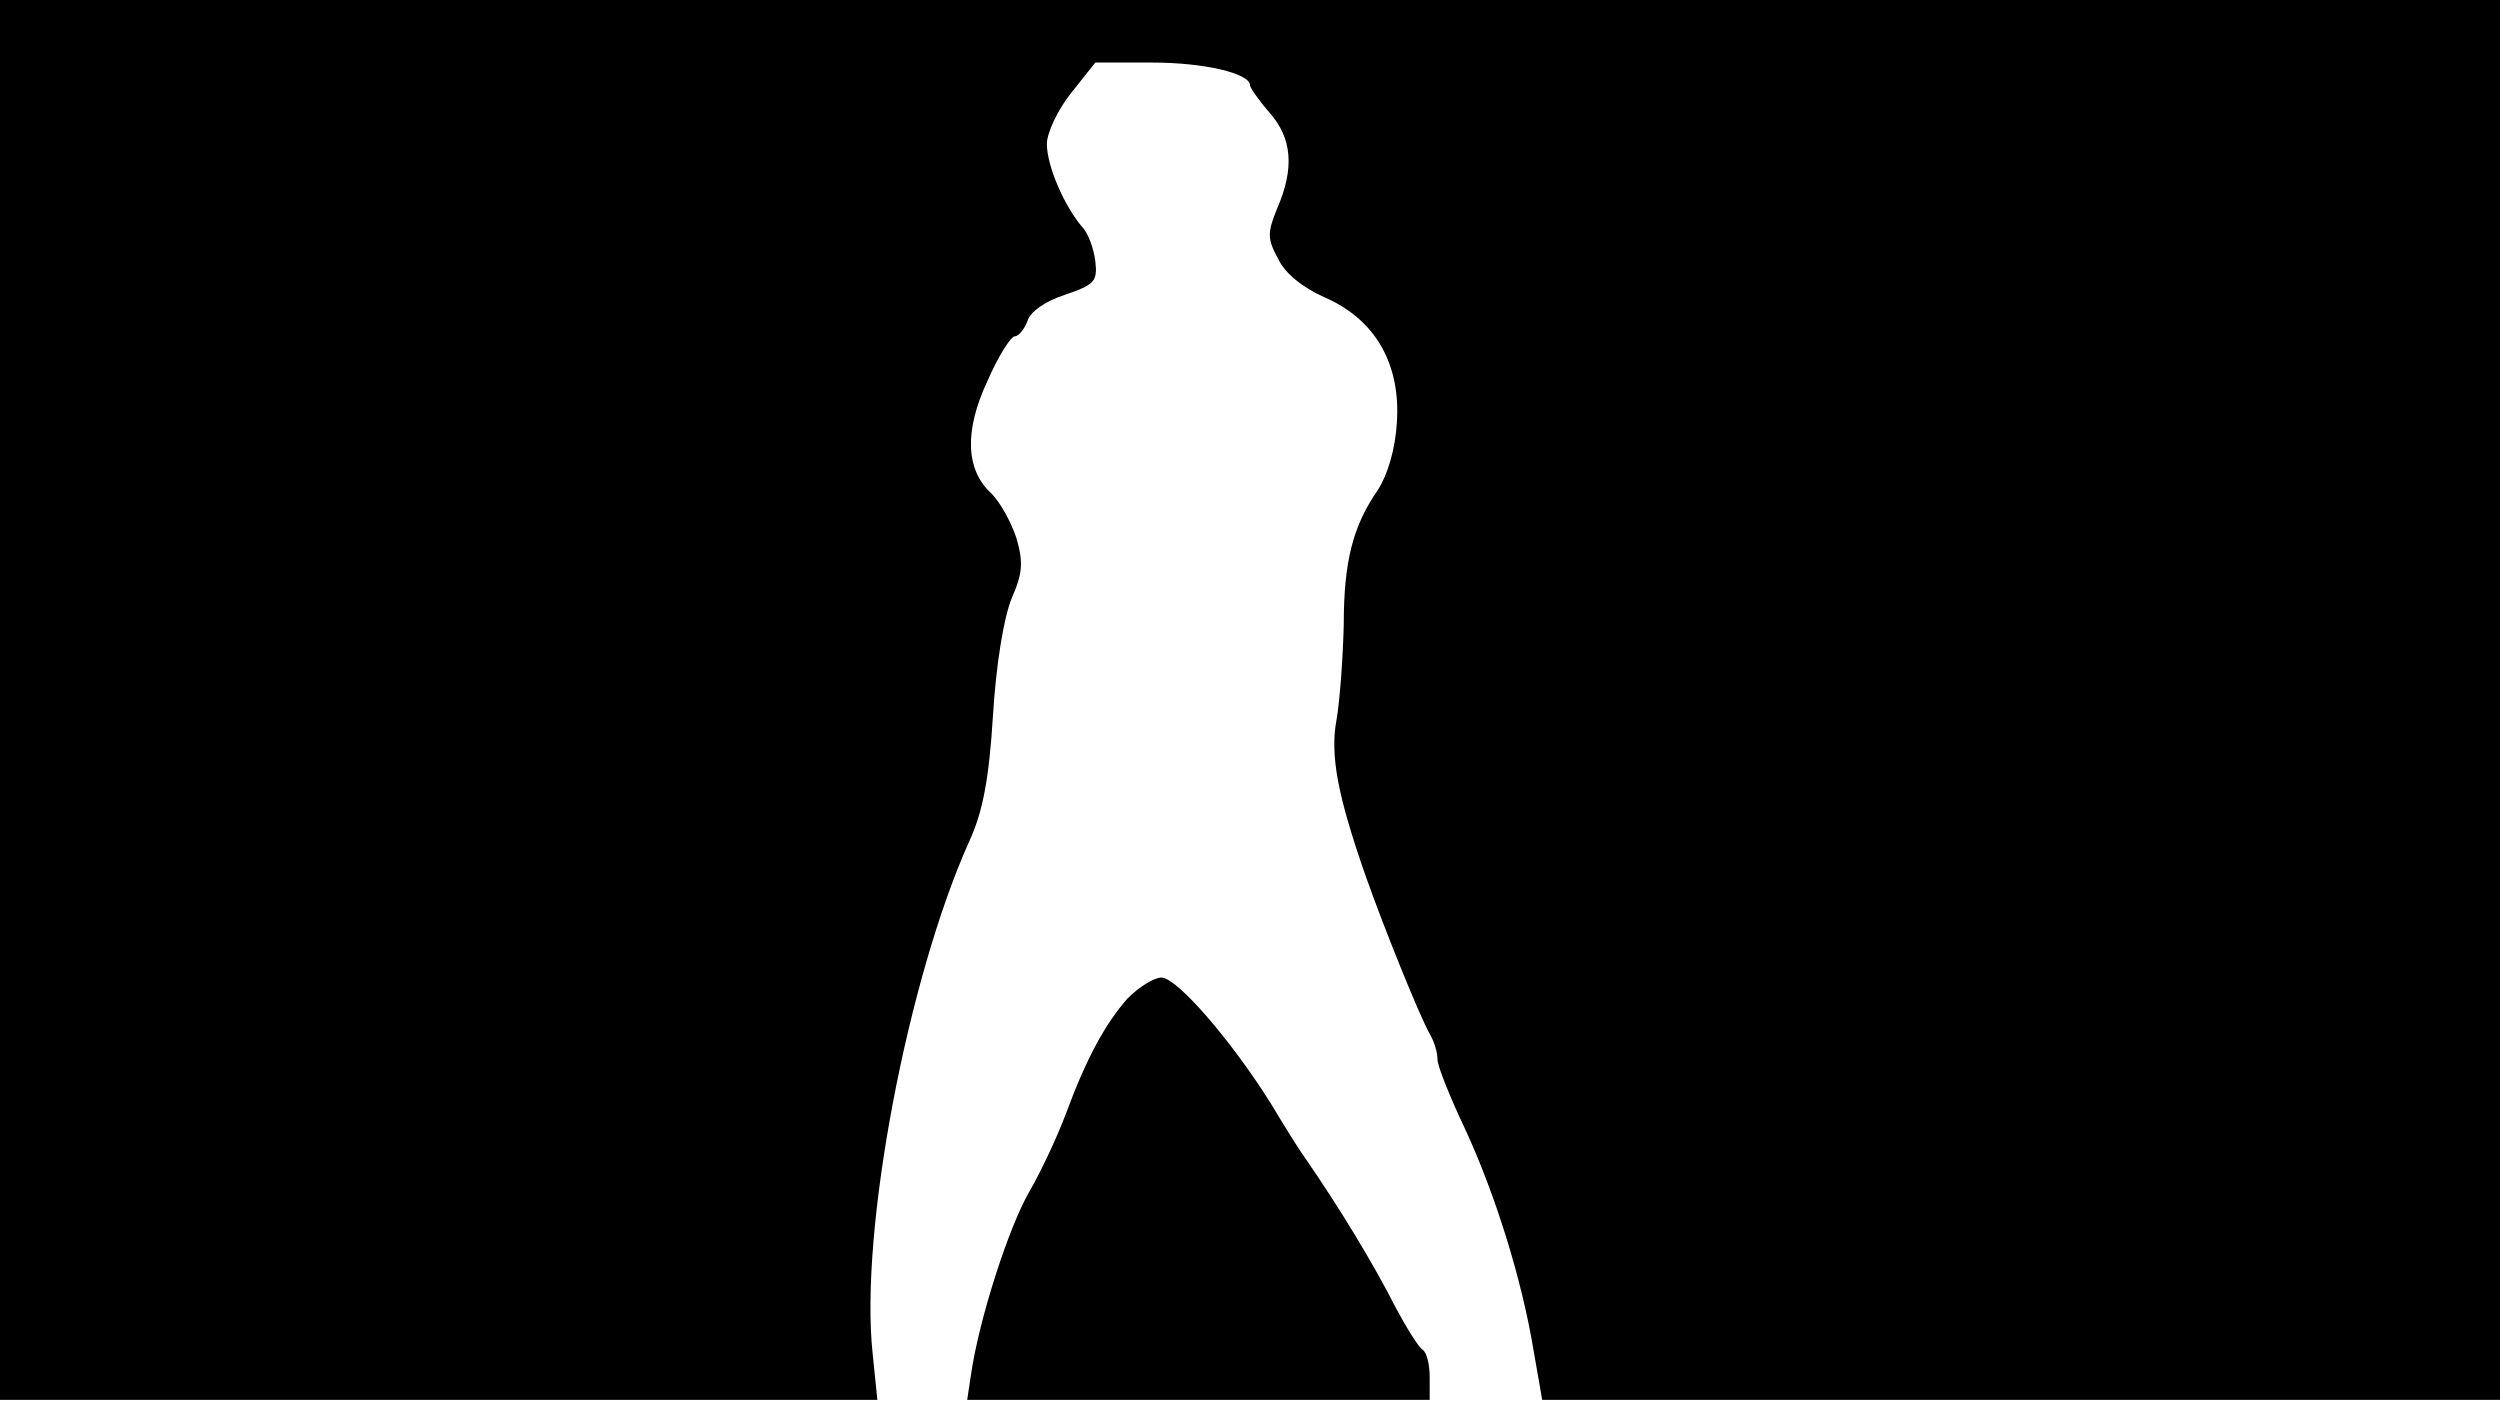 <svg version="1.0" xmlns="http://www.w3.org/2000/svg"
 width="668px" style="transform:scale(1,1.001);" height="375.75px" viewBox="0 0 320 180"
 preserveAspectRatio="xMidYMid meet">
<g transform="translate(0,180) scale(0.1,-0.1)"
fill="#000000" stroke="none">
<path d="M0 905 l0 -895 561 0 562 0 -6 59 c-17 157 45 481 124 656 17 37 25 79 30 160
4 66 14 126 24 150 14 32 15 46 6 77 -7 21 -21 46 -32 57 -33 30 -35 80 -5
144 14 32 30 57 35 57 5 0 12 9 16 19 3 12 23 26 48 34 38 13 42 17 39 43 -2
16 -9 36 -17 44 -23 27 -45 78 -45 106 0 14 14 44 31 65 l31 39 73 0 c67 0
125 -14 125 -29 0 -3 11 -19 25 -35 29 -33 32 -71 10 -122 -13 -32 -13 -39 1
-65 9 -19 32 -37 59 -49 65 -28 98 -85 93 -160 -2 -35 -12 -67 -24 -86 -32
-46 -44 -91 -44 -173 -1 -42 -5 -96 -9 -120 -9 -46 1 -98 37 -201 24 -68 69
-179 82 -202 6 -10 10 -24 10 -33 0 -8 16 -48 35 -88 39 -84 73 -193 88 -284
l11 -63 613 0 613 0 0 895 0 895 -1600 0 -1600 0 0 -895z"/>
<path d="M1443 523 c-28 -32 -52 -75 -79 -148 -10 -27 -31 -72 -46 -98 -27 -46 -65
-165 -75 -234 l-5 -33 296 0 296 0 0 29 c0 17 -4 32 -9 35 -5 3 -20 27 -34 53
-30 59 -74 131 -117 193 -6 8 -26 40 -44 70 -51 81 -119 159 -139 160 -10 0
-29 -12 -44 -27z"/>
</g>
</svg>
